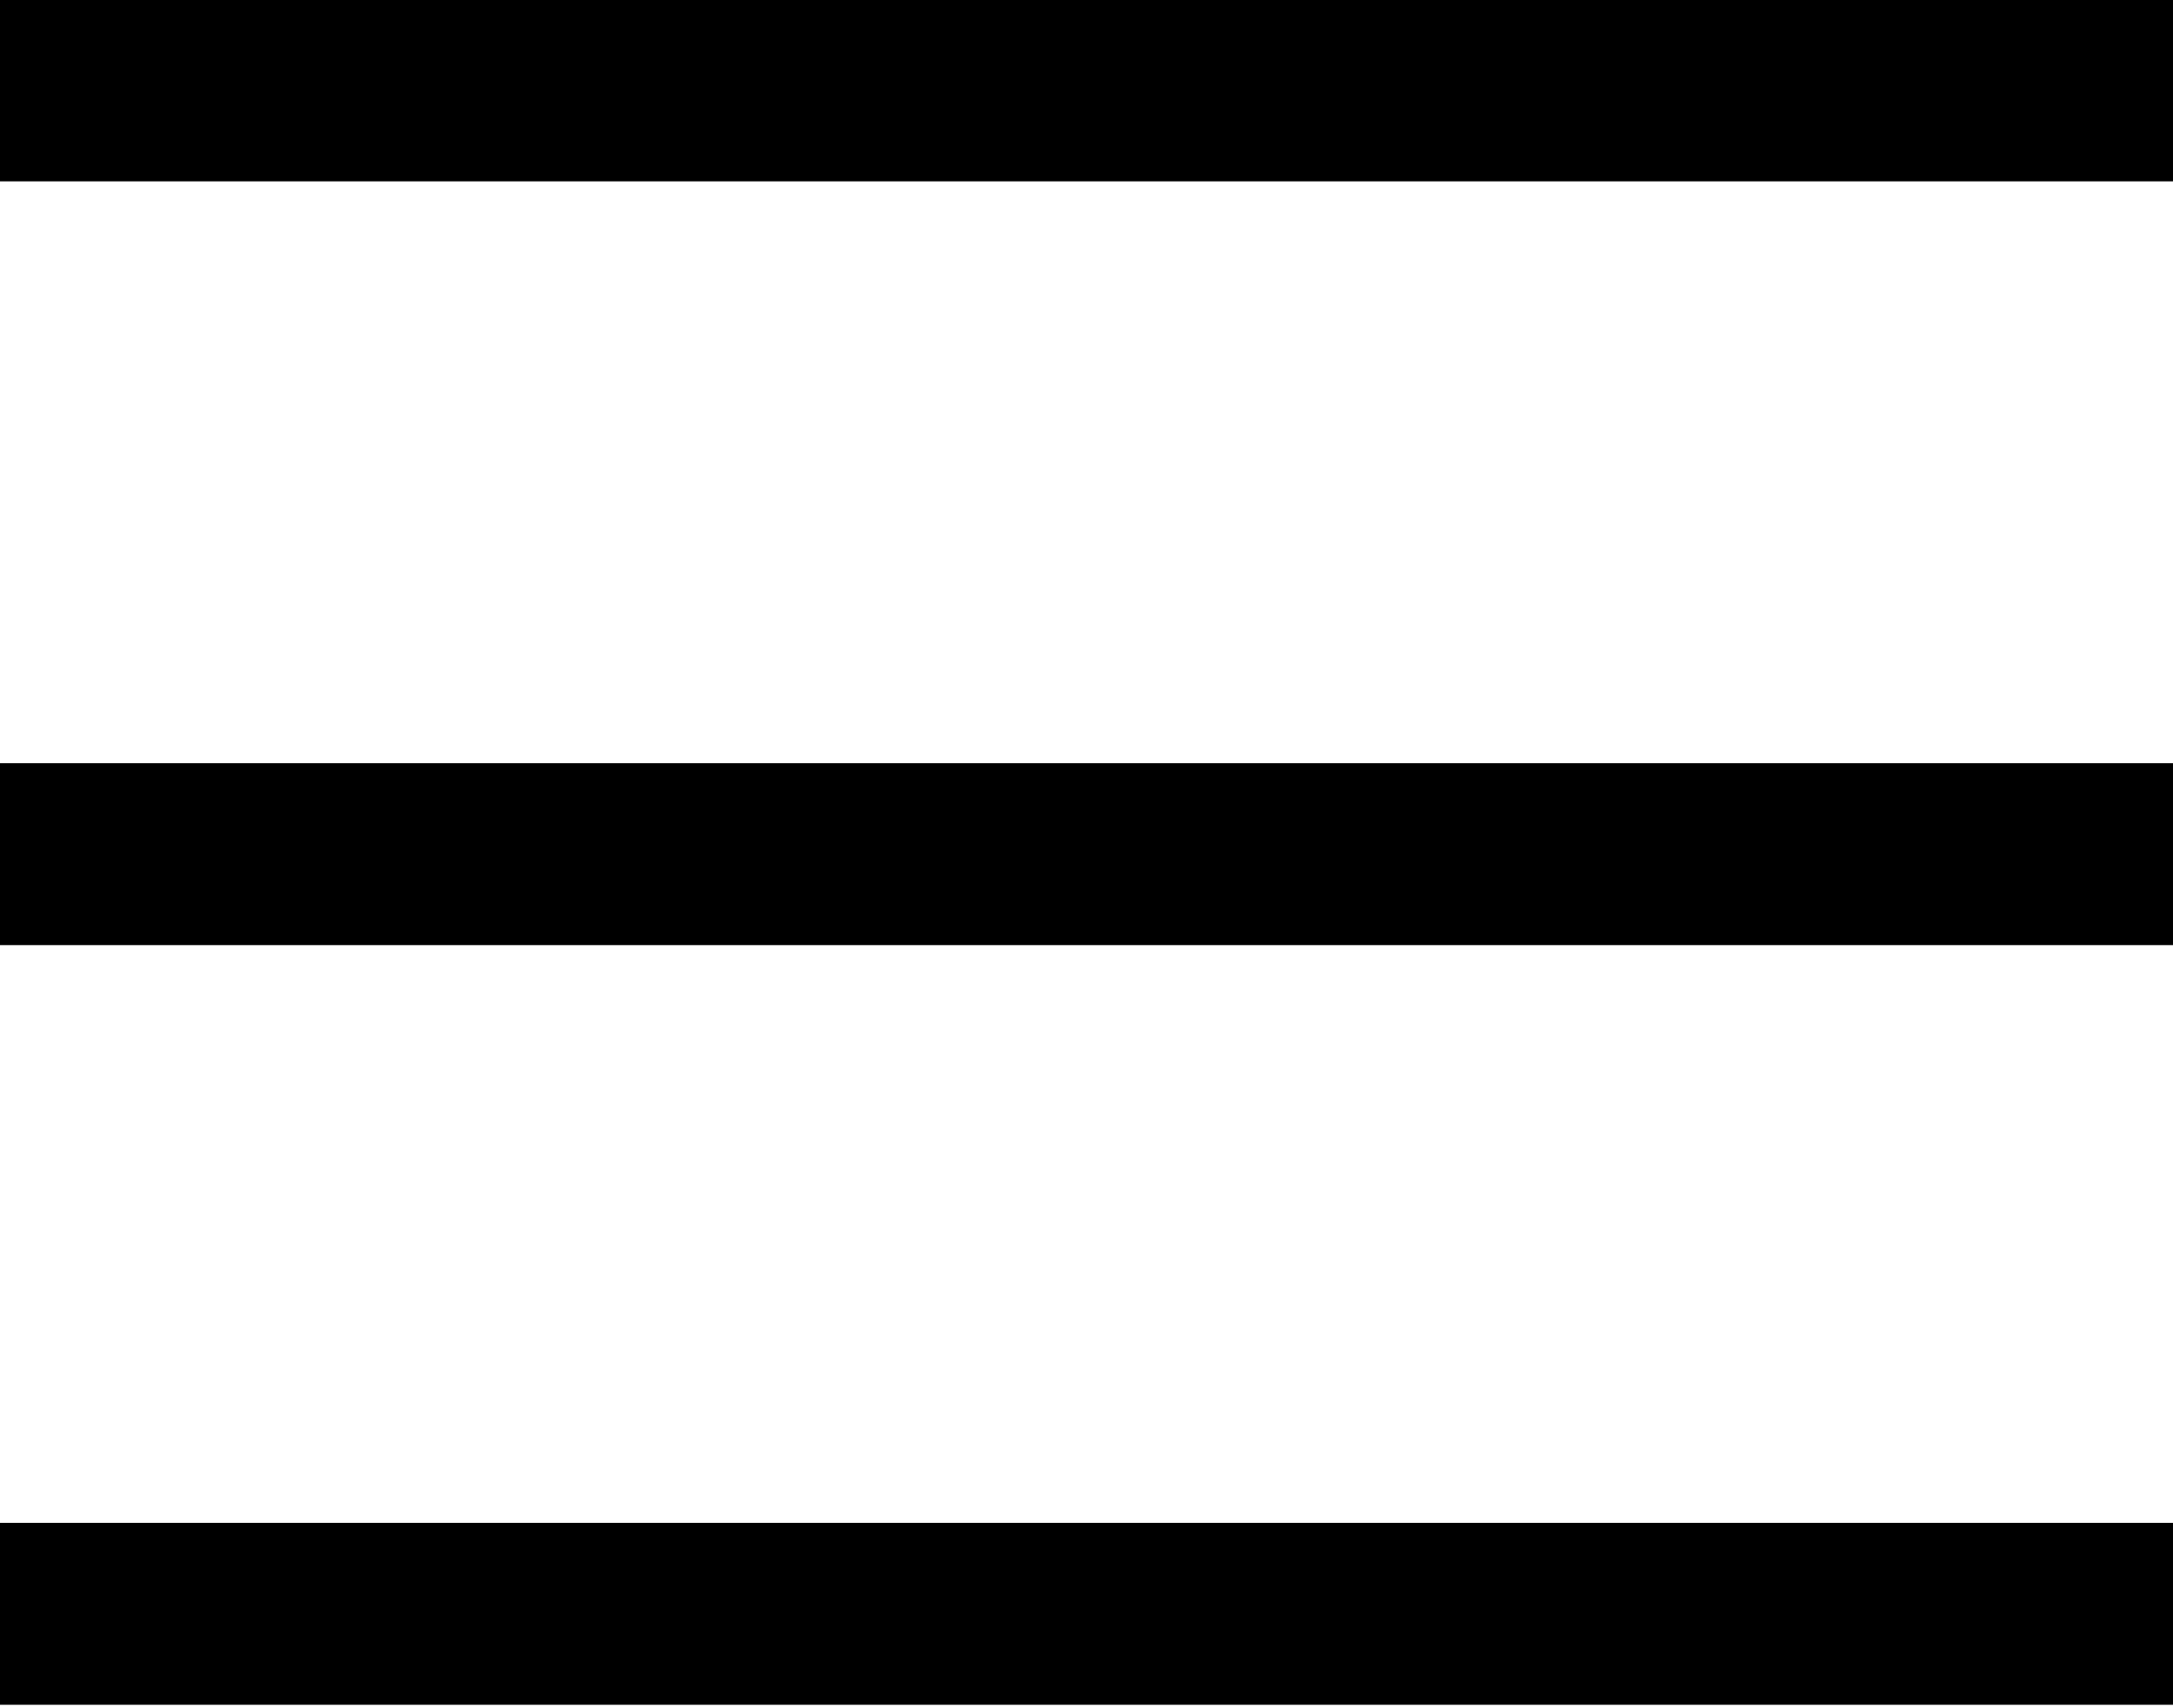 <?xml version="1.0" encoding="UTF-8"?>
<svg width="20" height="15.723" version="1.1" viewBox="0 0 5.292 4.16" xmlns="http://www.w3.org/2000/svg">
 <g transform="translate(0 -291.41)" fill="none" stroke="#000" stroke-width=".443">
  <path d="m0 291.63h5.292"/>
  <path d="m0 295.34h5.292"/>
  <path d="m0 293.49h5.292"/>
 </g>
</svg>
